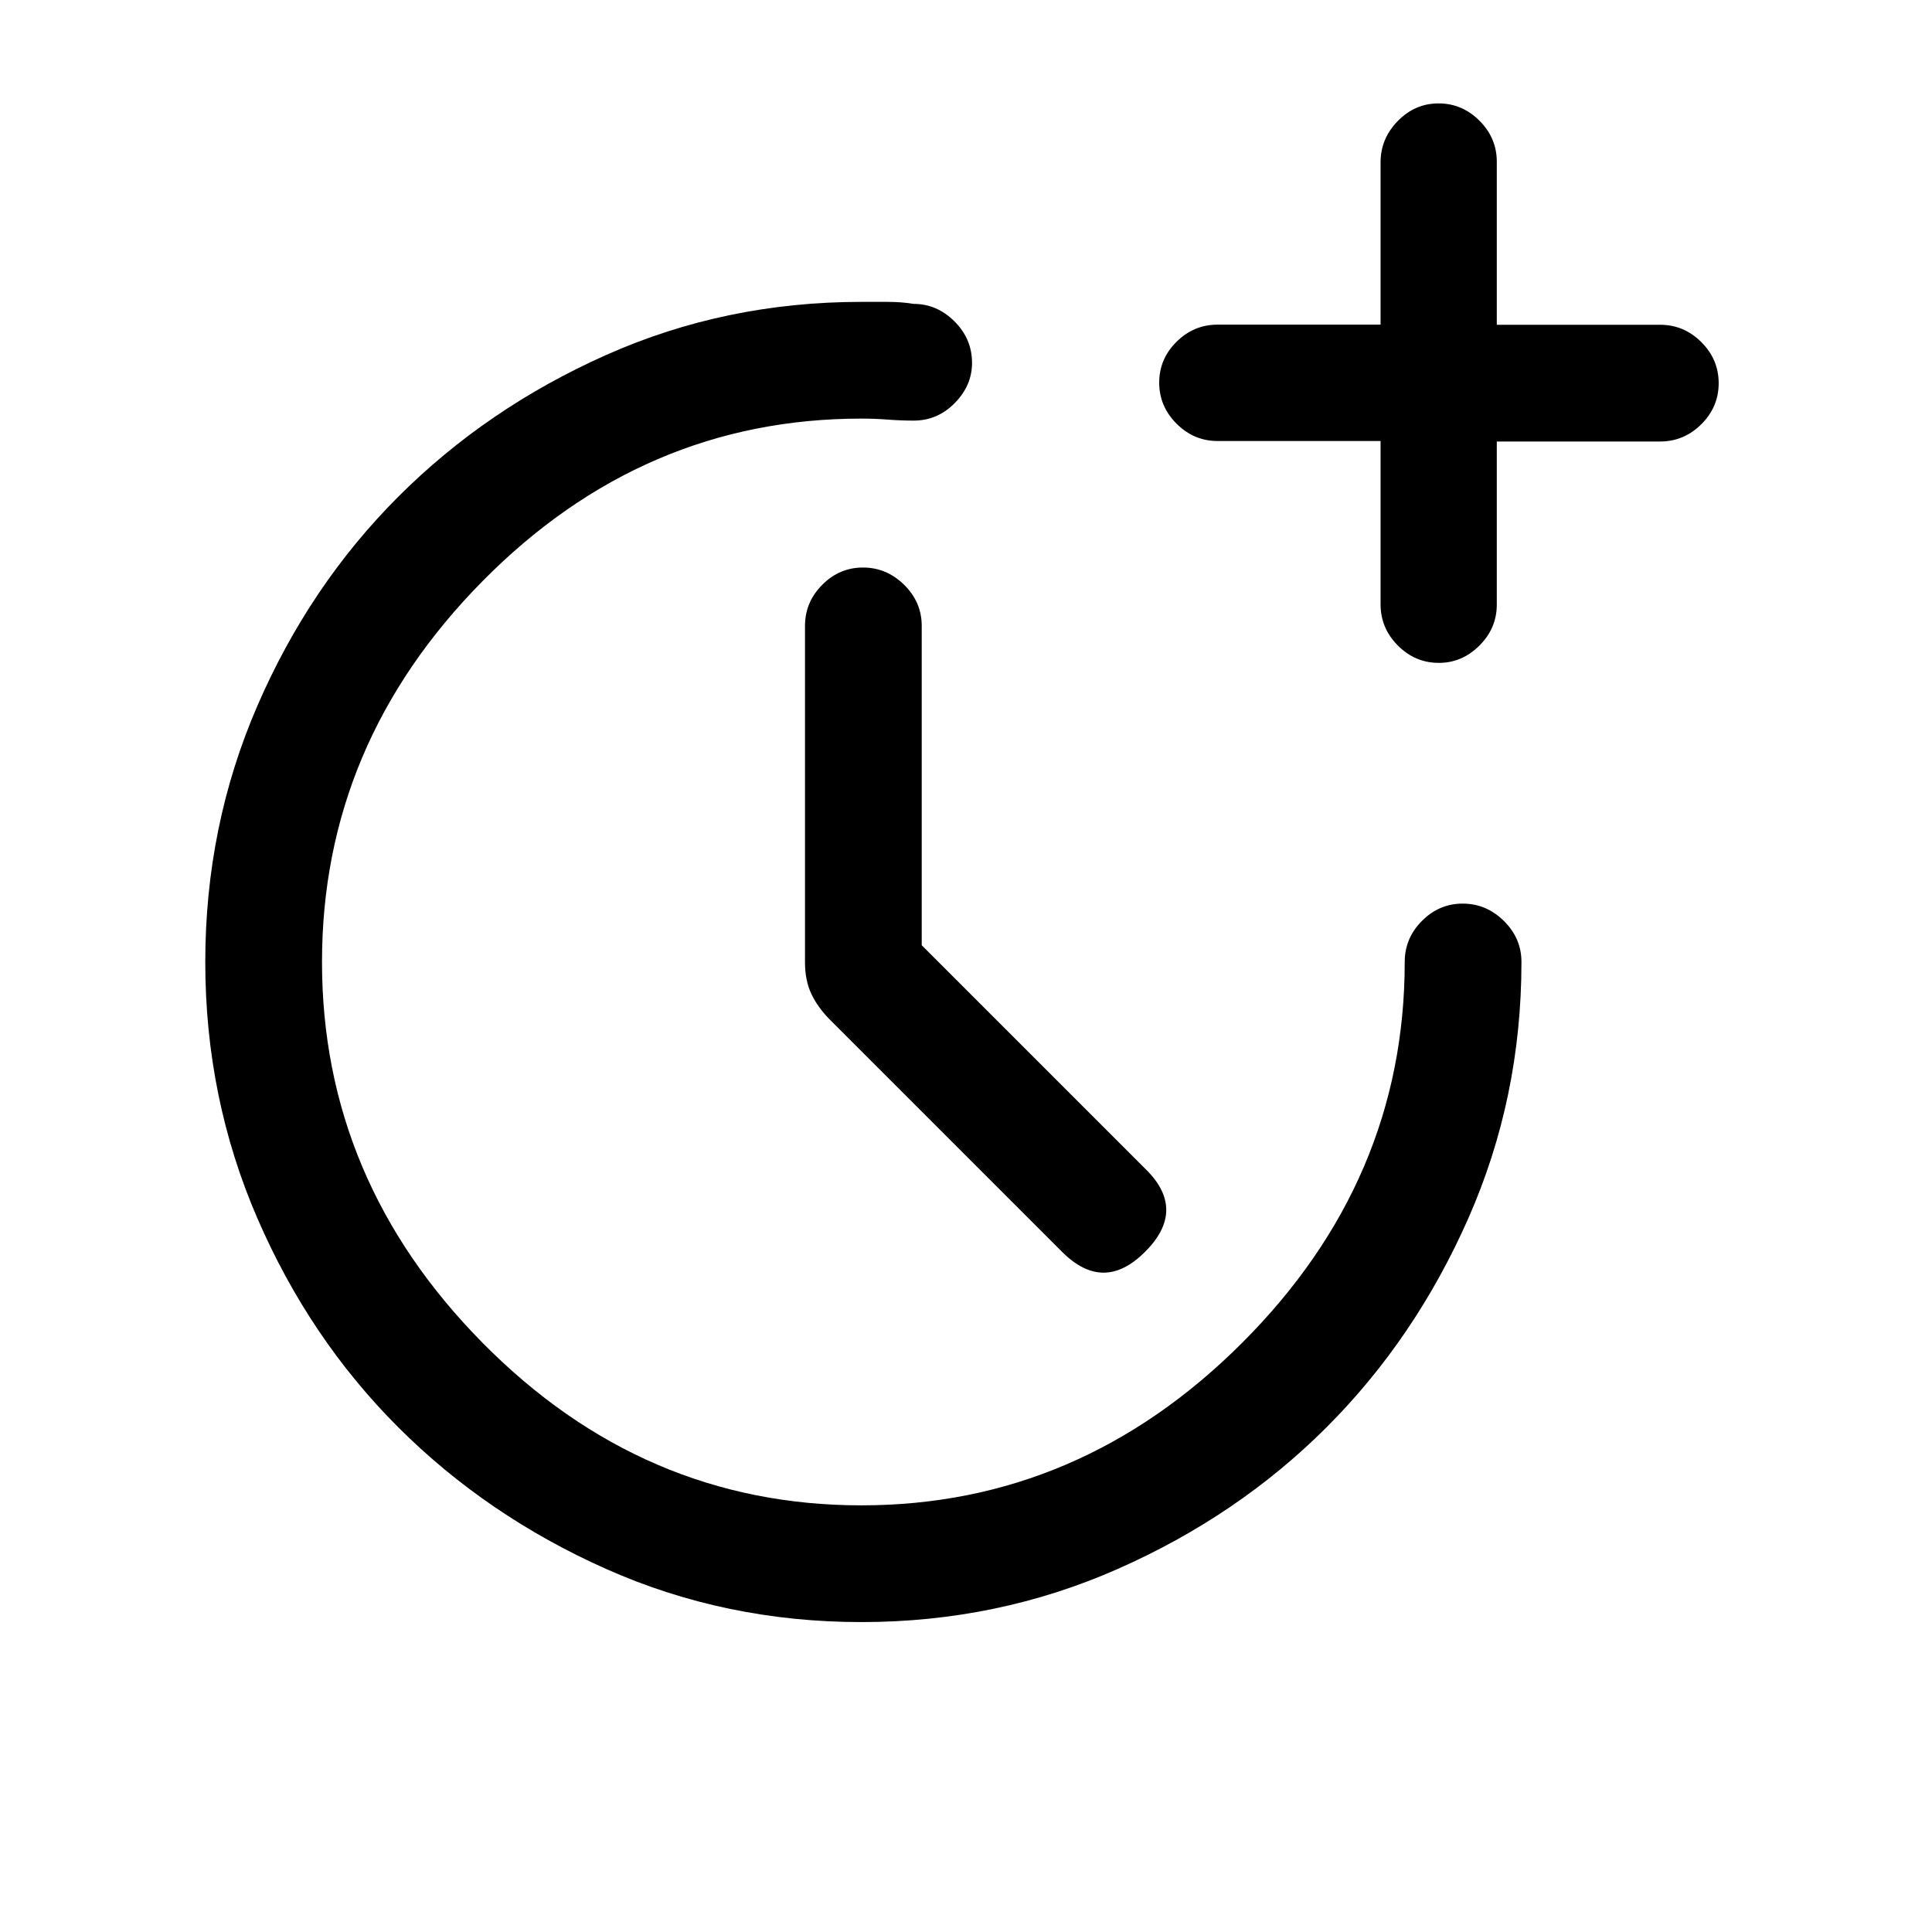 <svg xmlns="http://www.w3.org/2000/svg" height="20" viewBox="0 -960 960 960" width="20"><path d="m458-490.31 111.7 111.7q9.92 9.92 9.8 20.07-.12 10.16-10.5 20.54-10.38 10.38-20.65 10.38-10.27 0-20.66-10.38l-115-115q-6.23-6.23-9.46-12.97-3.23-6.75-3.23-15.88V-649q0-11.8 8.55-20.4 8.54-8.6 20.27-8.6 11.72 0 20.45 8.6Q458-660.8 458-649v158.69Zm228-250.56h-81q-11.8 0-20.4-8.63-8.6-8.63-8.6-20.38 0-11.74 8.6-20.28 8.6-8.53 20.4-8.53h81v-80.69q0-11.74 8.55-20.49 8.54-8.75 20.27-8.75 11.72 0 20.32 8.6 8.61 8.6 8.61 20.4v81h81.17q11.83 0 20.46 8.61 8.62 8.61 8.62 20.42 0 11.81-8.62 20.39-8.63 8.58-20.46 8.58h-81.17v81q0 11.8-8.63 20.4-8.64 8.6-20.15 8.6-11.81 0-20.39-8.62T686-659.7v-81.17ZM428.03-154q-67.57 0-126.82-26.38T197.88-250.8q-44.08-44.04-69.98-103.82Q102-414.39 102-481.97q0-67.57 25.89-127.32t69.94-103.83q44.06-44.08 103.33-70.48Q360.43-810 428-810h13q7 0 13 1 11.54 0 20.27 8.69t8.73 20.65q0 11.2-8.58 19.93T454-751q-6.44 0-12.86-.5-6.42-.5-13.14-.5-108.46 0-188.23 80.77T160-482q0 108.46 79.77 189.23T428-212q108.46 0 189.23-80.77T698-482q0-11.8 8.55-20.4 8.54-8.6 20.27-8.6 11.72 0 20.45 8.6Q756-493.8 756-482q0 67.57-26.38 127.34-26.38 59.77-70.42 103.83-44.04 44.05-103.82 70.44Q495.61-154 428.03-154Z"/></svg>